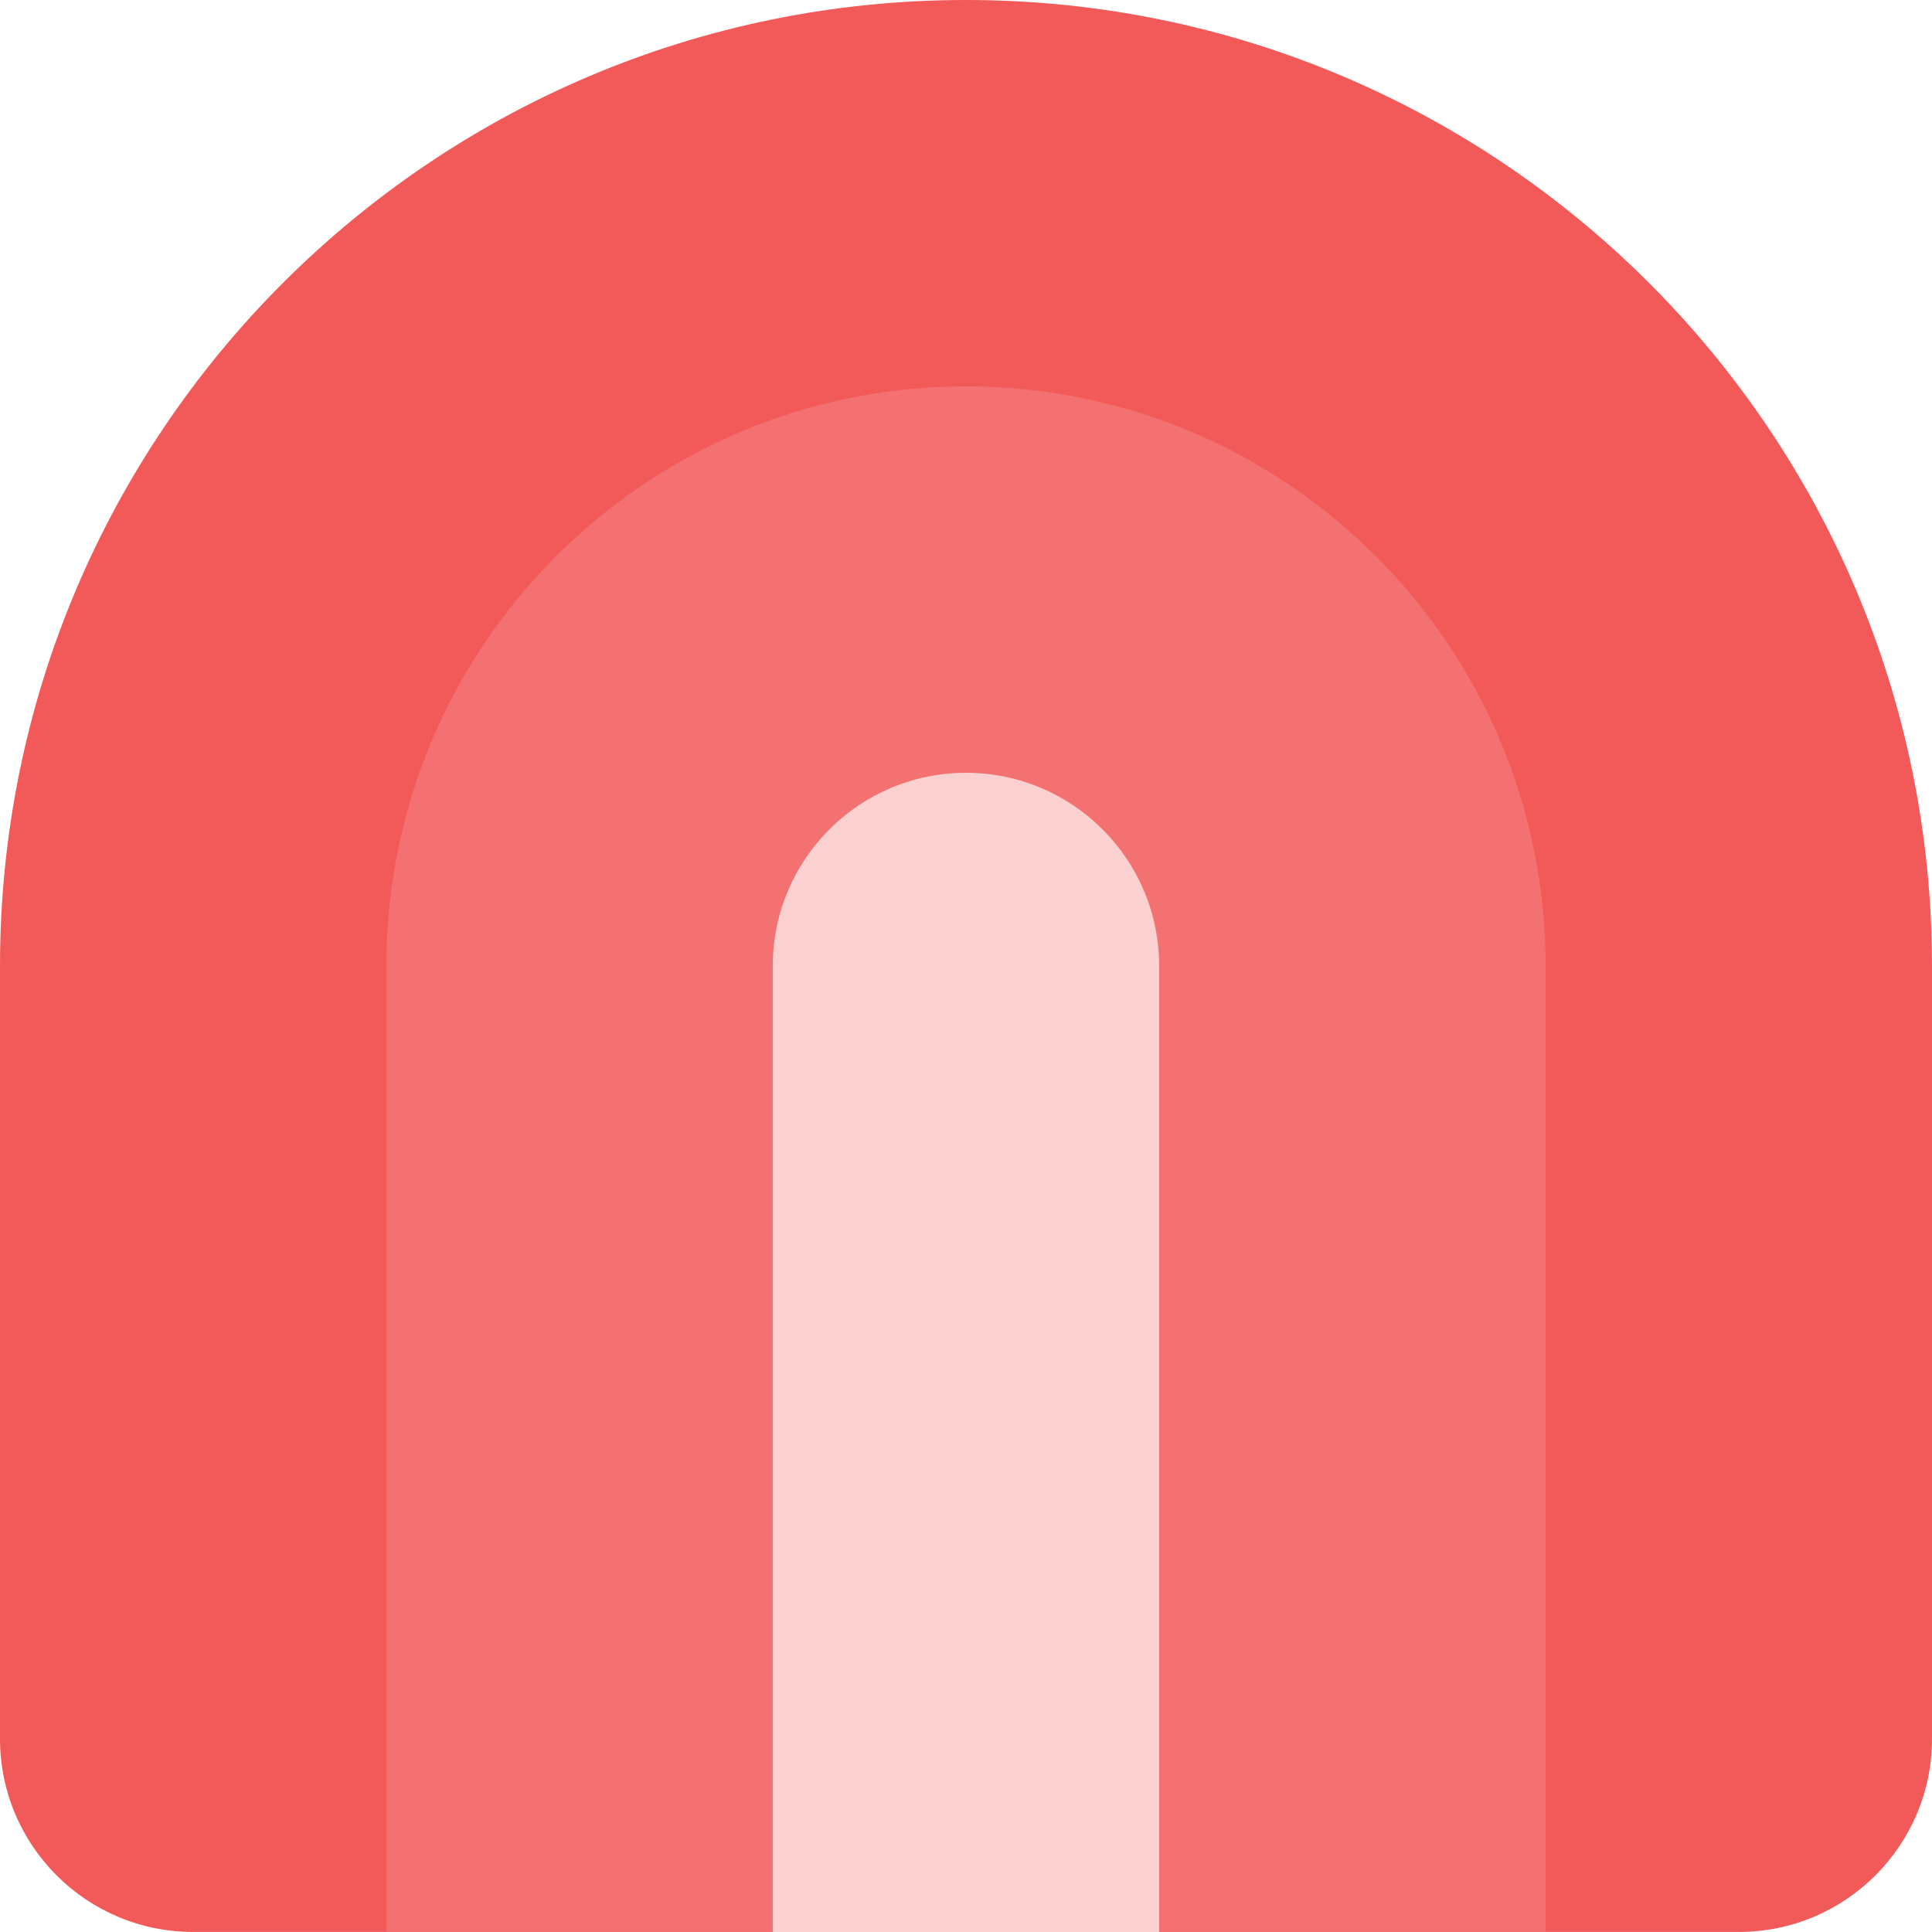 <svg width="50" height="50" viewBox="0 0 50 50" fill="none" xmlns="http://www.w3.org/2000/svg">
<path fill-rule="evenodd" clip-rule="evenodd" d="M50 25C50 11.193 38.807 0 25 0C11.193 0 0 11.193 0 25V44.999C0 47.761 2.239 49.999 5 49.999H25H45C47.761 49.999 50 47.761 50 44.999V25Z" fill="#F25A5A"/>
<path fill-rule="evenodd" clip-rule="evenodd" d="M40 25C40 16.716 33.284 10 25 10C16.716 10 10 16.716 10 25V49.999H40V25Z" fill="#F47171"/>
<path fill-rule="evenodd" clip-rule="evenodd" d="M29.999 25C29.999 22.239 27.76 20 24.999 20C22.238 20 19.999 22.239 19.999 25V50H29.999V25Z" fill="#FBD0D0"/>
</svg>
